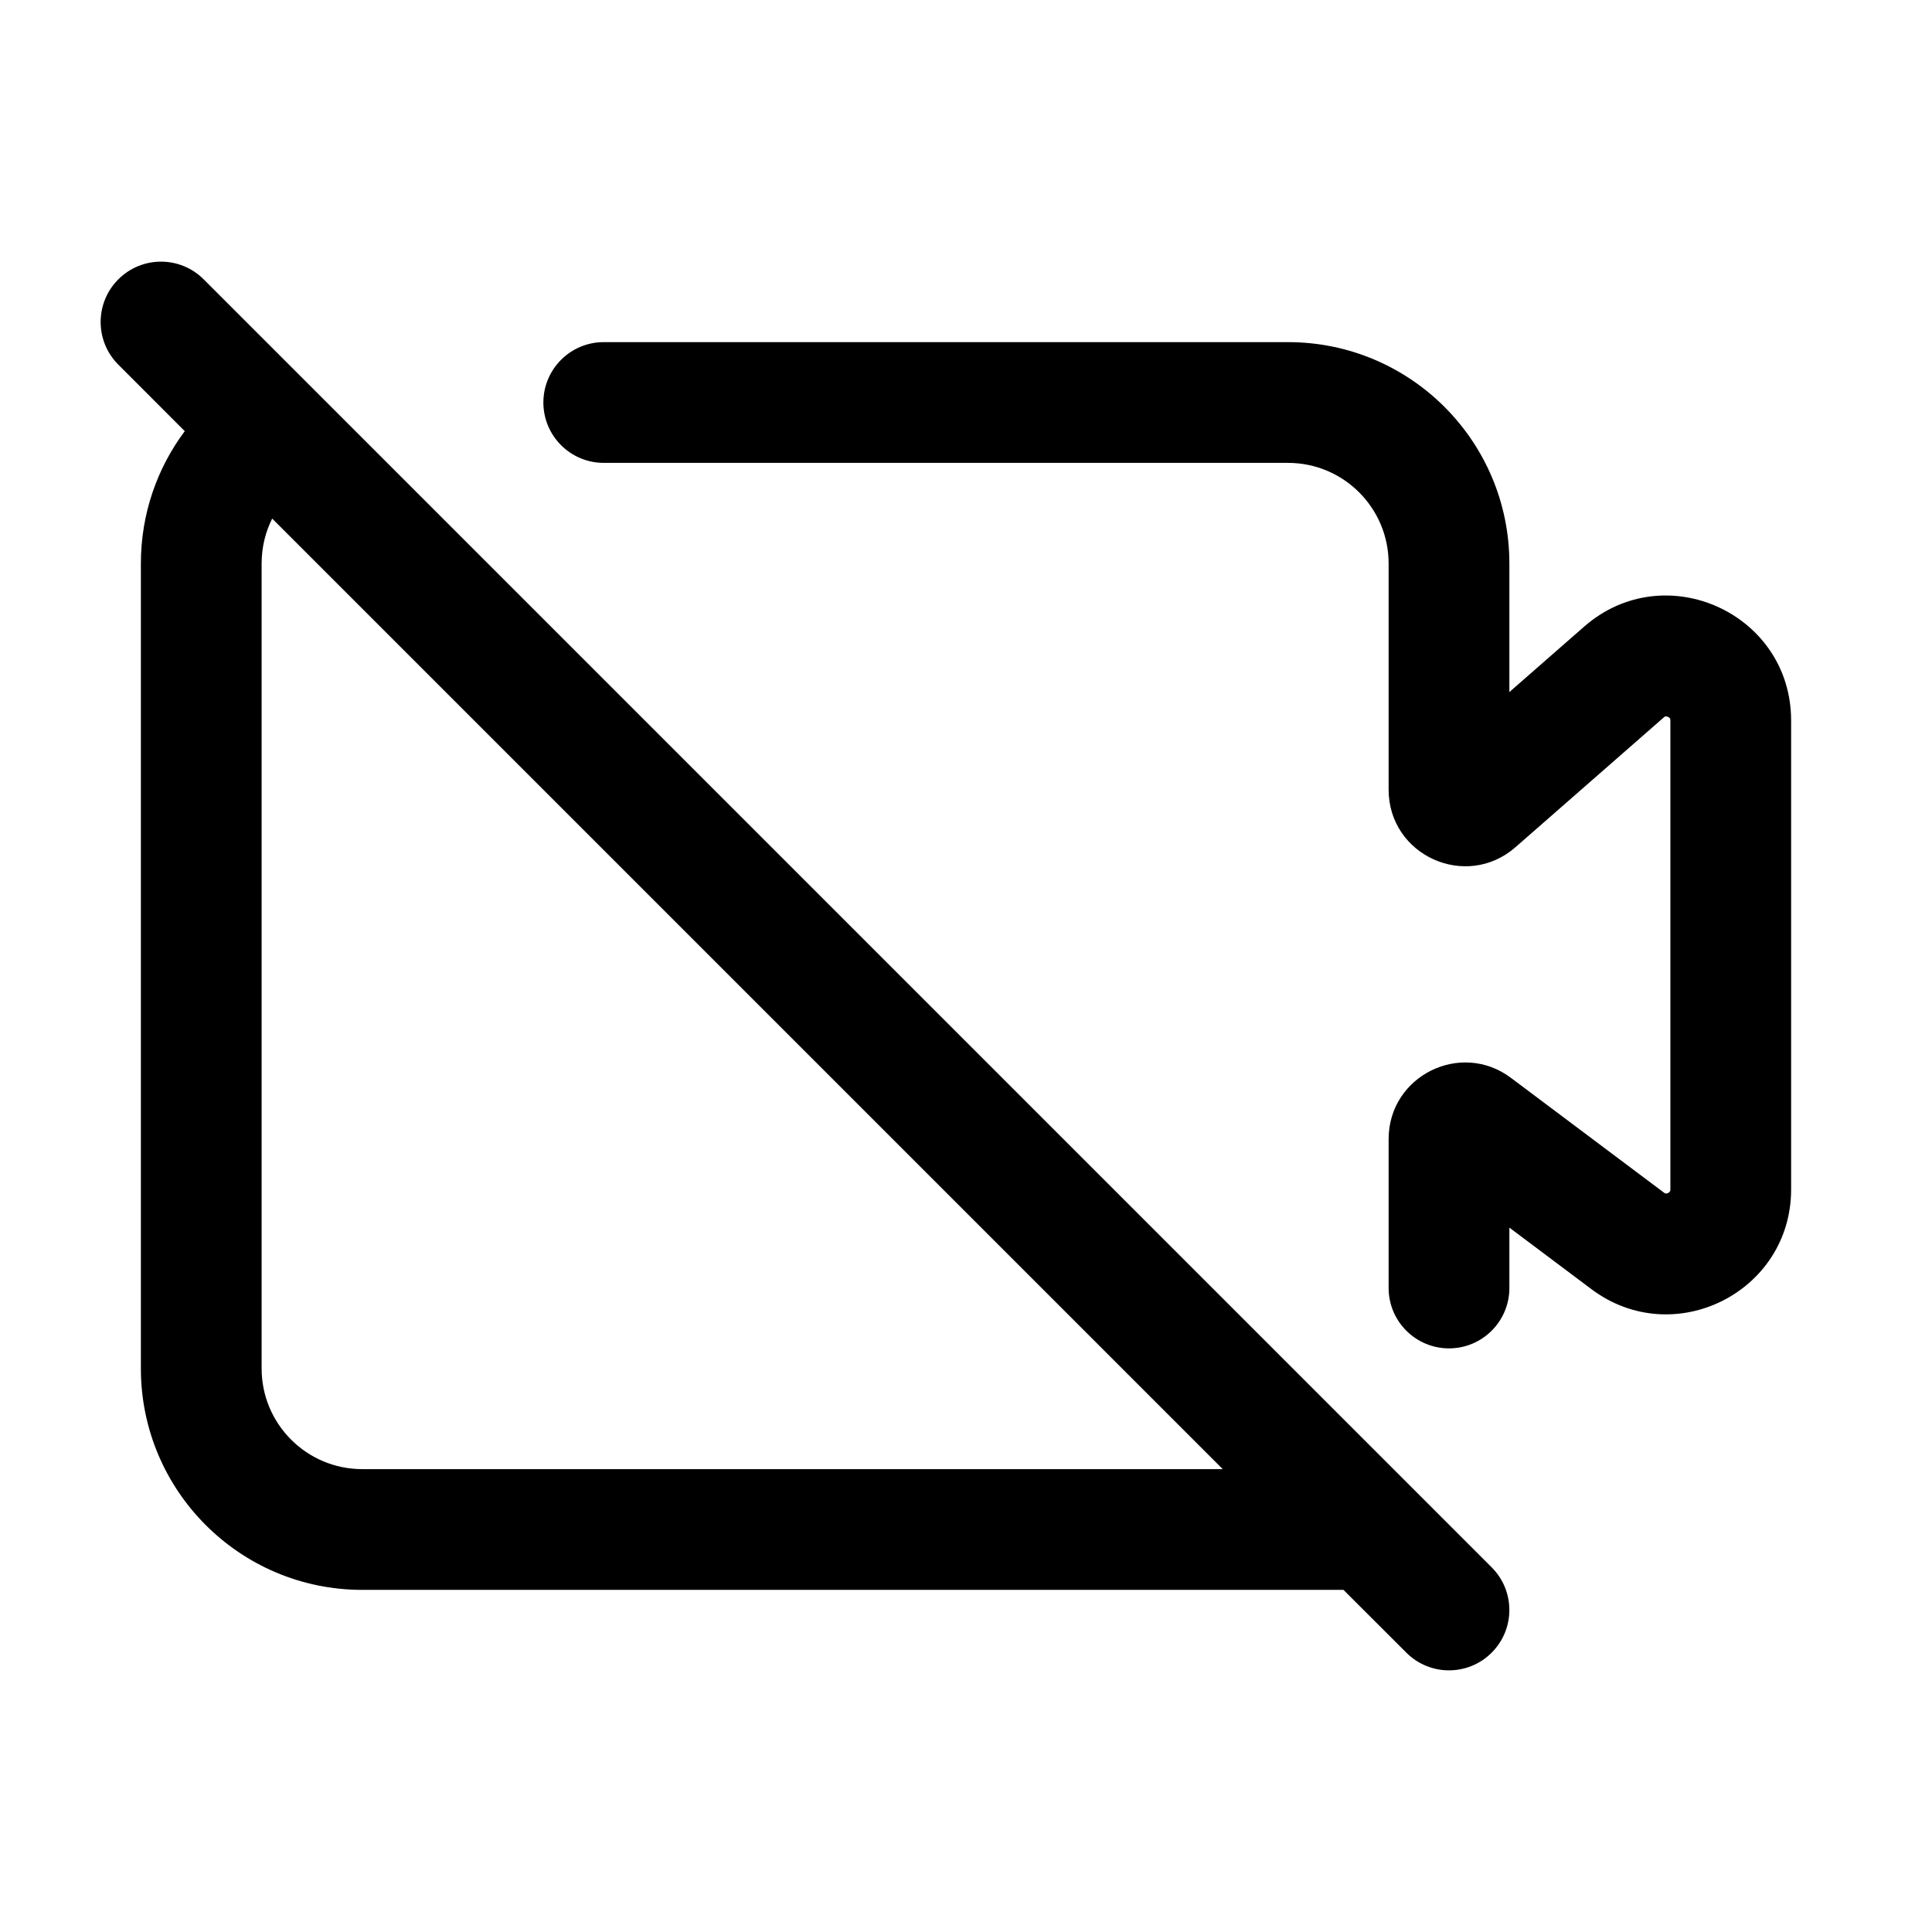 <svg xmlns="http://www.w3.org/2000/svg" width="24" height="24" viewBox="0 0 24 24"><path fill-rule="evenodd" d="M17.47 20.53L16.689 19.75H16H4.5C2.981 19.75 1.75 18.519 1.75 17V7C1.75 6.383 1.953 5.814 2.295 5.356L1.47 4.53C1.177 4.237 1.177 3.763 1.47 3.47C1.763 3.177 2.237 3.177 2.53 3.47L18.53 19.47C18.823 19.763 18.823 20.237 18.53 20.53C18.237 20.823 17.763 20.823 17.47 20.53ZM3.381 6.442L15.189 18.25H4.5C3.81 18.25 3.25 17.69 3.25 17V7C3.25 6.799 3.297 6.61 3.381 6.442Z" clip-rule="evenodd"/><path fill-rule="evenodd" d="M6.75 5C6.75 4.586 7.086 4.25 7.5 4.25H10.25H16C17.519 4.25 18.75 5.481 18.75 7V8.597L19.679 7.784C20.681 6.907 22.25 7.619 22.25 8.951V14.775C22.25 16.052 20.792 16.781 19.77 16.015L18.75 15.25V16C18.75 16.414 18.414 16.75 18 16.75C17.586 16.75 17.25 16.414 17.25 16V14.15C17.25 13.367 18.144 12.92 18.77 13.39L20.67 14.815C20.678 14.821 20.684 14.824 20.687 14.825C20.689 14.826 20.692 14.826 20.694 14.826C20.7 14.827 20.71 14.826 20.722 14.82C20.734 14.814 20.741 14.806 20.744 14.801C20.746 14.799 20.747 14.797 20.748 14.794C20.749 14.791 20.75 14.786 20.75 14.775V8.951C20.75 8.939 20.748 8.933 20.748 8.93C20.747 8.927 20.746 8.925 20.744 8.923C20.741 8.919 20.734 8.911 20.721 8.905C20.707 8.899 20.697 8.899 20.691 8.899C20.689 8.899 20.687 8.9 20.684 8.901C20.682 8.902 20.676 8.905 20.667 8.913L18.826 10.524C18.211 11.062 17.25 10.626 17.25 9.809V7C17.25 6.31 16.69 5.75 16 5.75H10.25H7.5C7.086 5.75 6.75 5.414 6.75 5Z" clip-rule="evenodd"/></svg>
